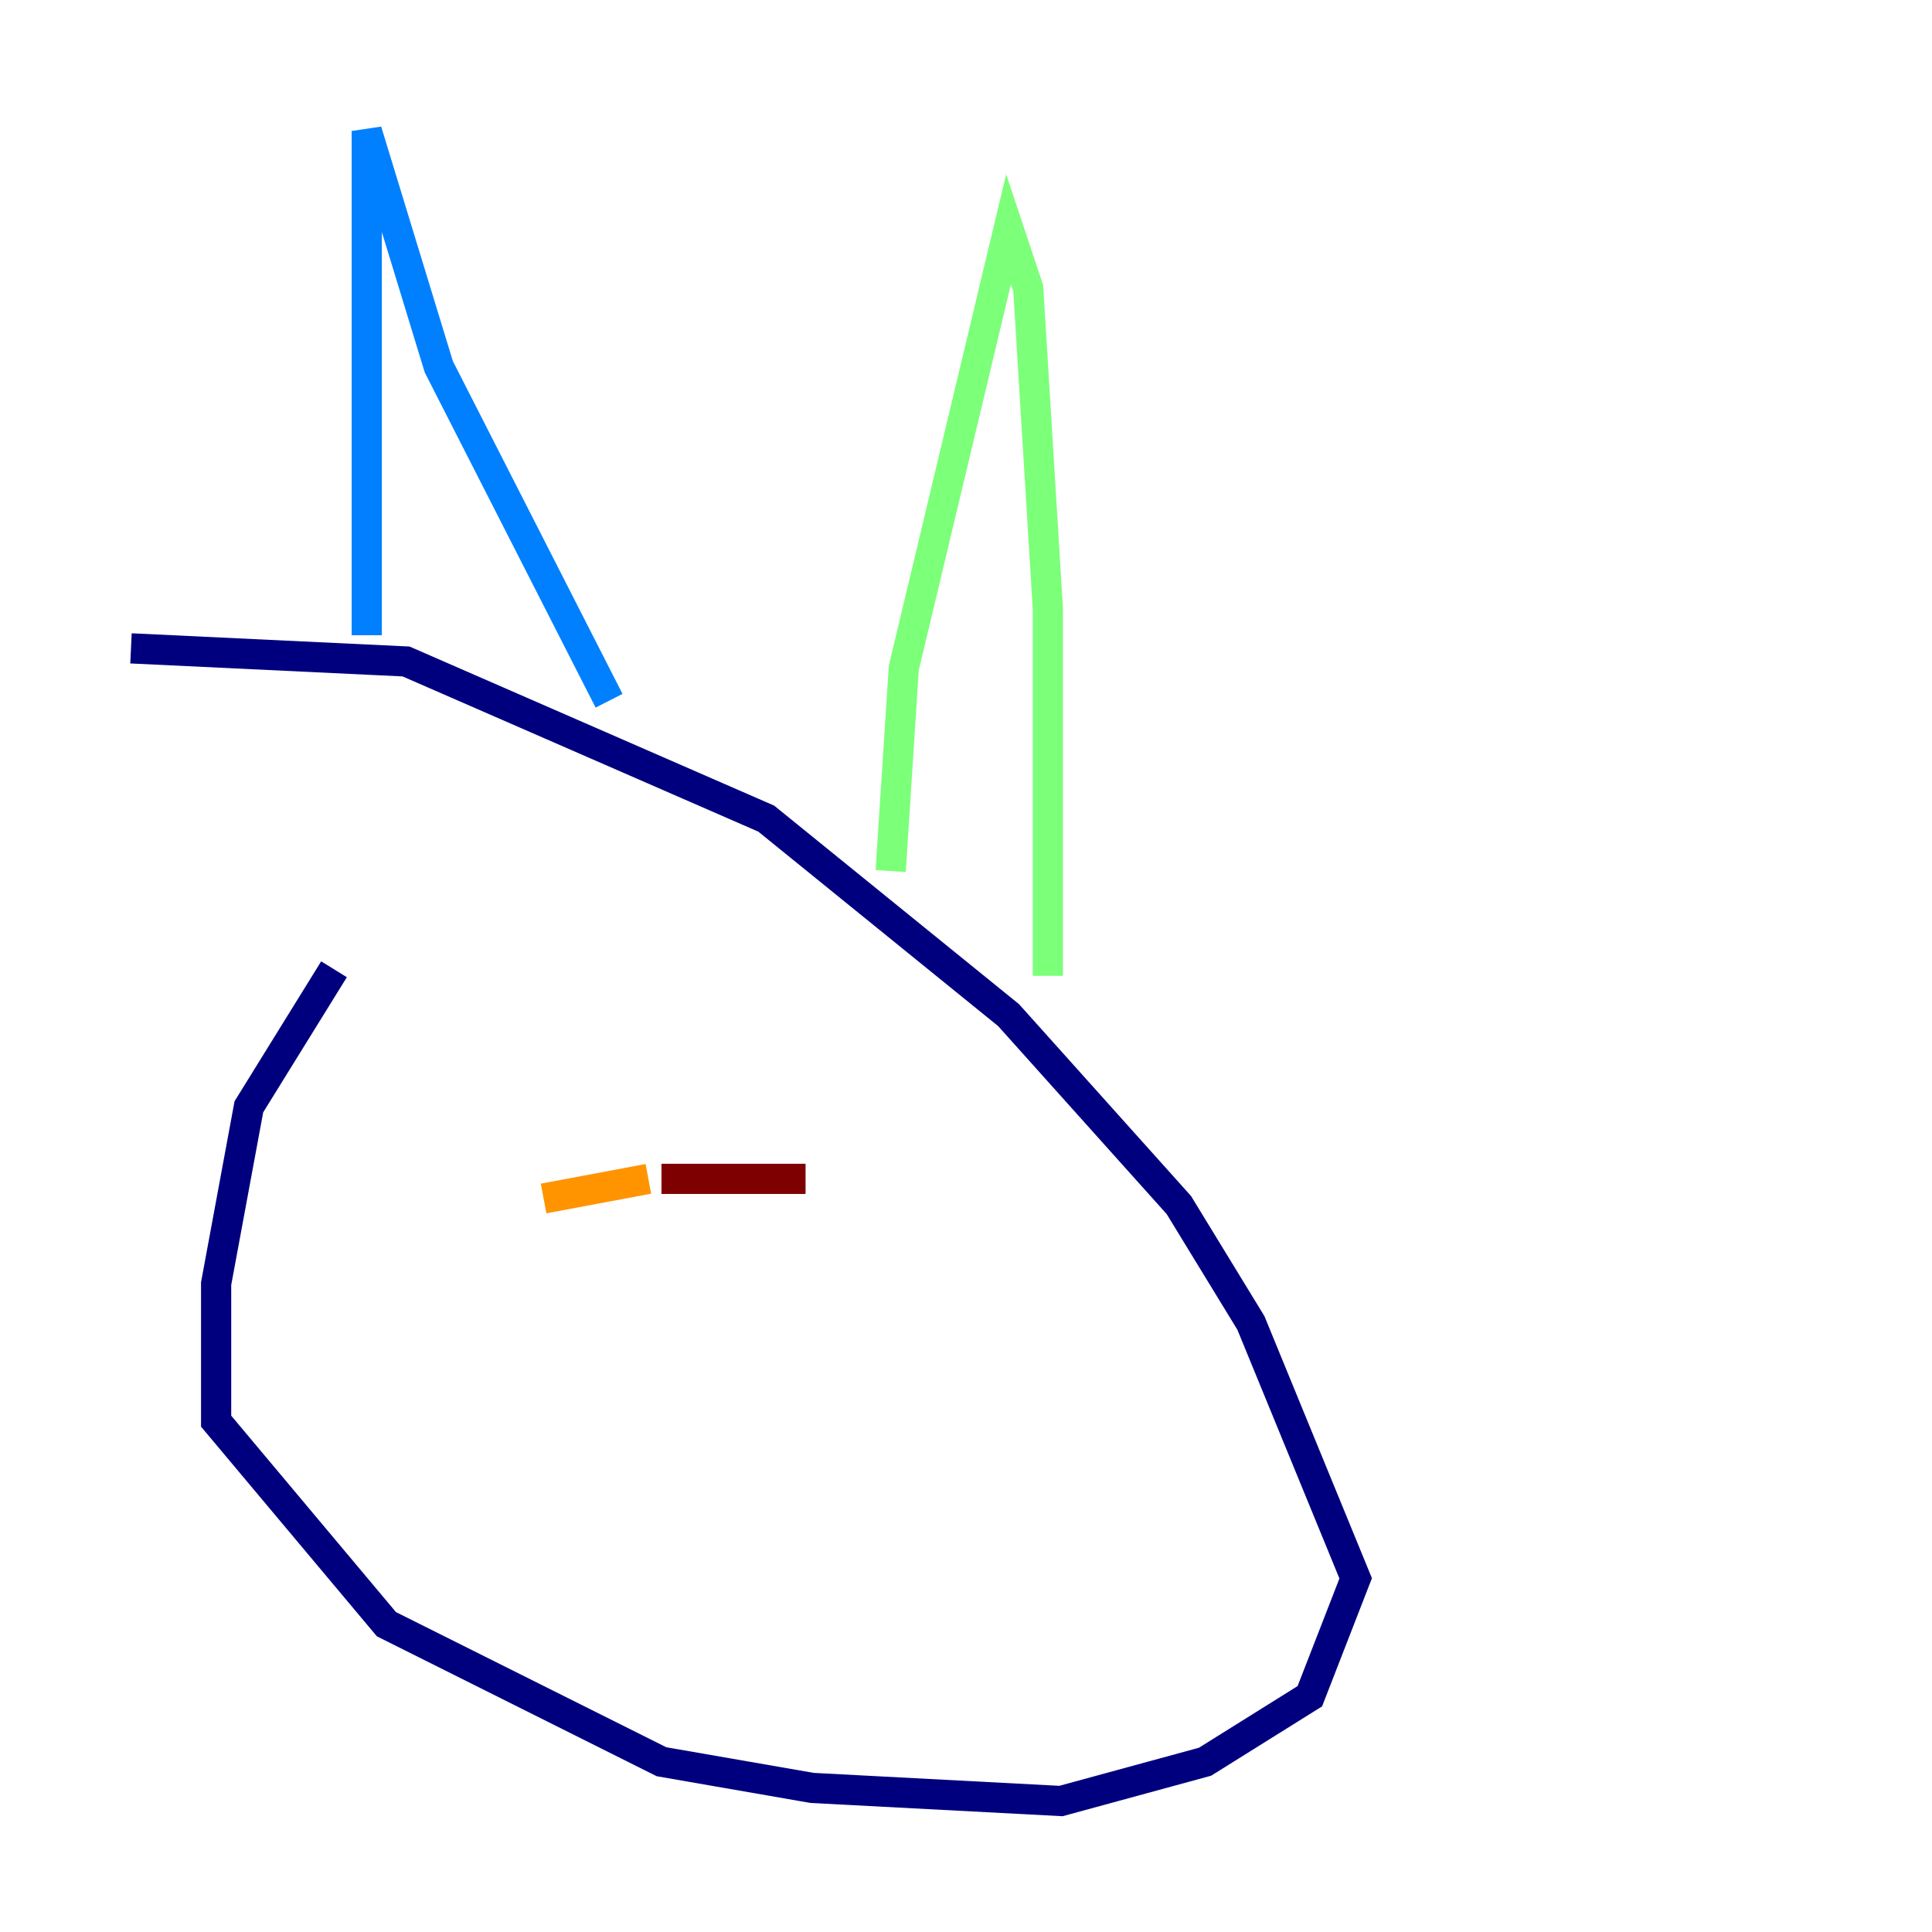 <?xml version="1.0" encoding="utf-8" ?>
<svg baseProfile="tiny" height="128" version="1.2" viewBox="0,0,128,128" width="128" xmlns="http://www.w3.org/2000/svg" xmlns:ev="http://www.w3.org/2001/xml-events" xmlns:xlink="http://www.w3.org/1999/xlink"><defs /><polyline fill="none" points="22.129,64.217 16.488,73.329 14.319,85.044 14.319,94.156 25.6,107.607 43.824,116.719 53.803,118.454 70.291,119.322 79.837,116.719 86.78,112.38 89.817,104.57 82.875,87.647 78.102,79.837 66.82,67.254 50.766,54.237 26.902,43.824 8.678,42.956" stroke="#00007f" stroke-width="2" /><polyline fill="none" points="24.298,42.088 24.298,8.678 29.071,24.298 40.352,46.427" stroke="#0080ff" stroke-width="2" /><polyline fill="none" points="59.01,57.709 59.878,44.258 66.82,15.186 68.122,19.091 69.424,40.352 69.424,64.651" stroke="#7cff79" stroke-width="2" /><polyline fill="none" points="42.956,78.102 36.014,79.403" stroke="#ff9400" stroke-width="2" /><polyline fill="none" points="43.824,78.102 53.37,78.102" stroke="#7f0000" stroke-width="2" /></svg>